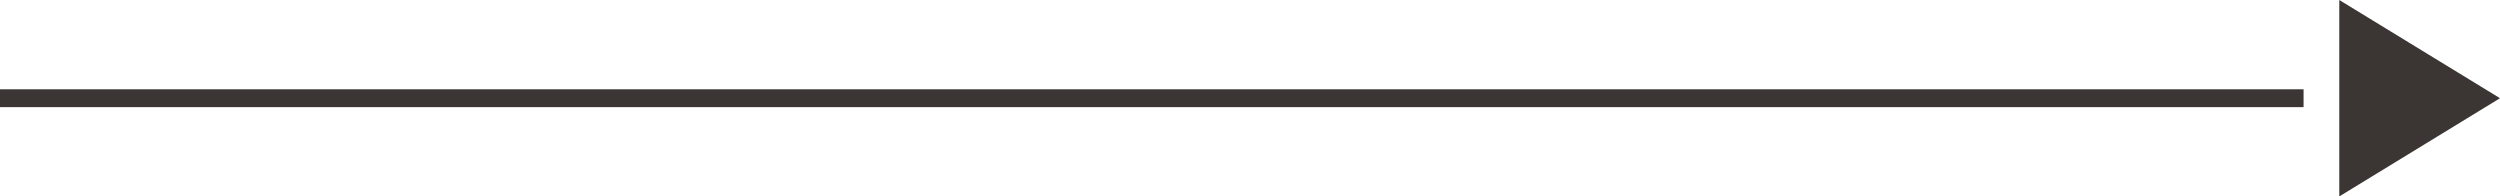 <svg width="140" height="11" viewBox="0 0 140 11" fill="none" xmlns="http://www.w3.org/2000/svg">
<rect y="5" width="129" height="1" fill="#3B3633"/>
<path d="M140 5.5L131 0V11L140 5.5Z" fill="#3B3633"/>
</svg>
